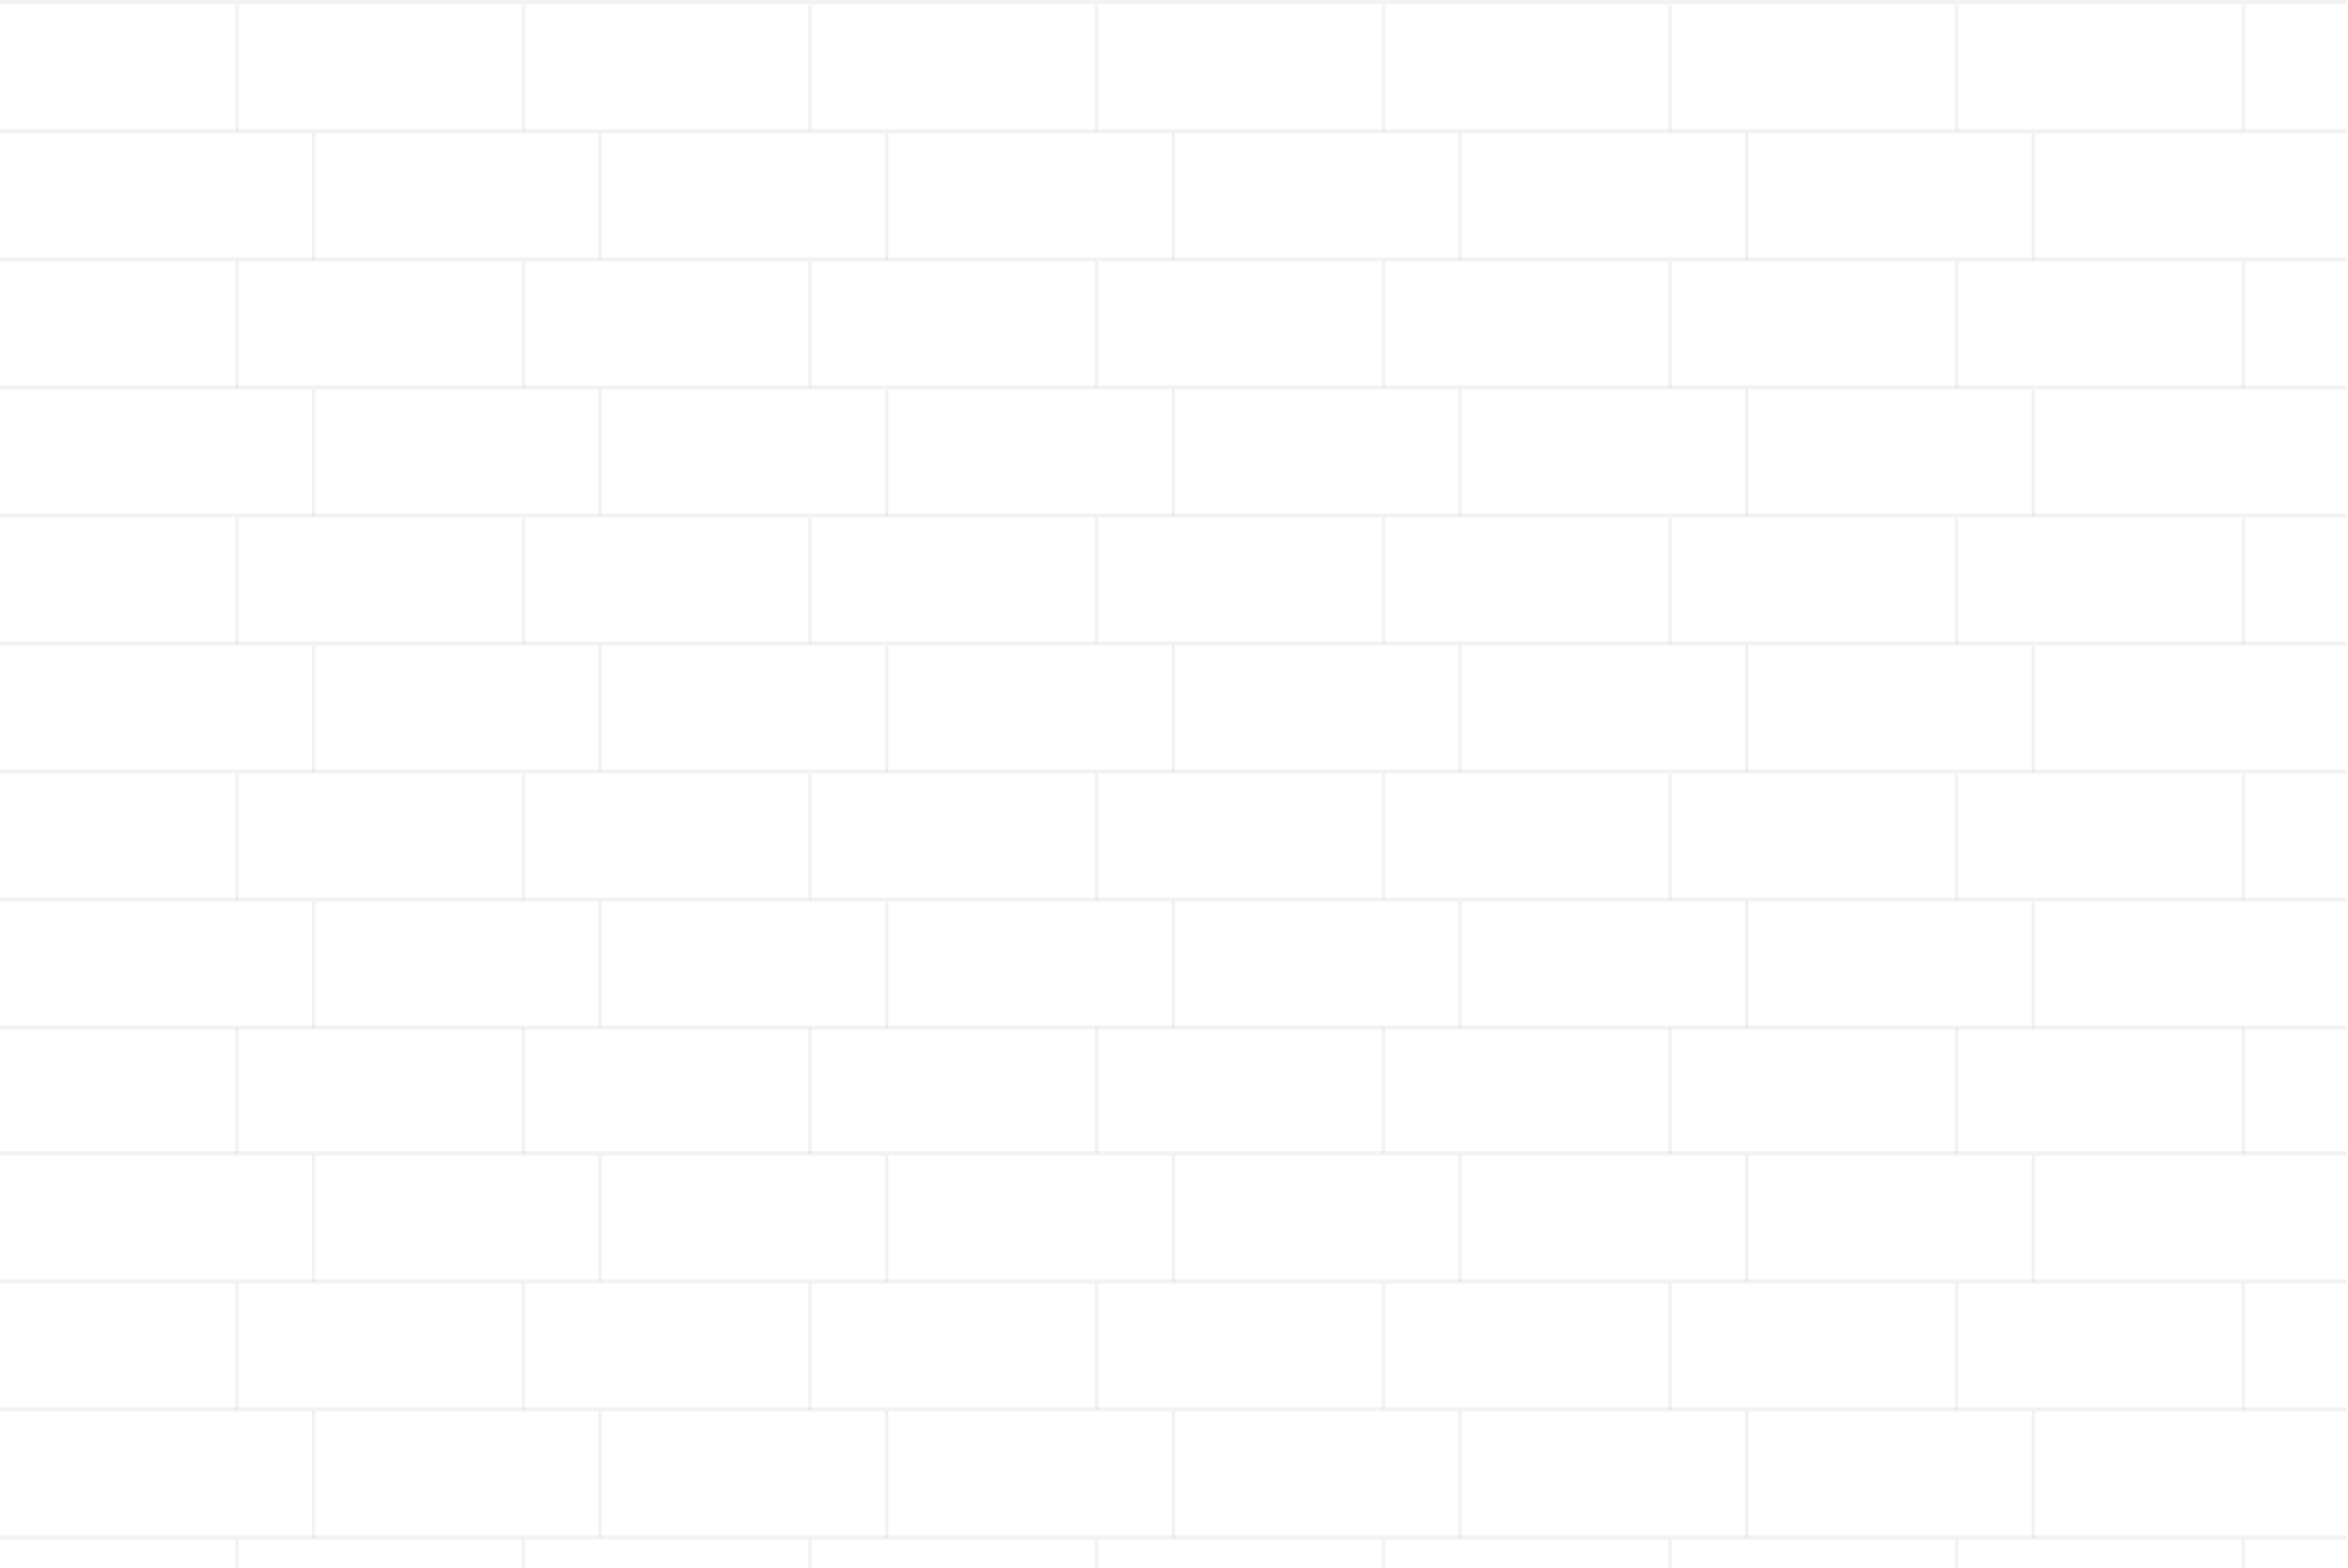 <svg width="747" height="499" viewBox="0 0 747 499" fill="none" xmlns="http://www.w3.org/2000/svg">
<g clip-path="url(#clip0_858328_81089)">
<path d="M746.631 41.135H0V42.445H746.631V41.135Z" fill="#0E0E0E" fill-opacity="0.05"/>
<path d="M746.631 0H0V1.31H746.631V0Z" fill="#0E0E0E" fill-opacity="0.05"/>
<path d="M75.896 1.611H74.812V41.815H75.896V1.611Z" fill="#0E0E0E" fill-opacity="0.05"/>
<path d="M167.087 1.611H166.004V41.815H167.087V1.611Z" fill="#0E0E0E" fill-opacity="0.05"/>
<path d="M258.271 1.611H257.188V41.815H258.271V1.611Z" fill="#0E0E0E" fill-opacity="0.05"/>
<path d="M349.462 1.611H348.379V41.815H349.462V1.611Z" fill="#0E0E0E" fill-opacity="0.05"/>
<path d="M440.673 1.611H439.59V41.815H440.673V1.611Z" fill="#0E0E0E" fill-opacity="0.05"/>
<path d="M531.862 1.611H530.779V41.815H531.862V1.611Z" fill="#0E0E0E" fill-opacity="0.05"/>
<path d="M623.05 1.611H621.967V41.815H623.05V1.611Z" fill="#0E0E0E" fill-opacity="0.05"/>
<path d="M714.234 1.611H713.15V41.815H714.234V1.611Z" fill="#0E0E0E" fill-opacity="0.05"/>
<path d="M746.631 81.893H0V83.203H746.631V81.893Z" fill="#0E0E0E" fill-opacity="0.05"/>
<path d="M100.282 42.344H99.199V82.547H100.282V42.344Z" fill="#0E0E0E" fill-opacity="0.05"/>
<path d="M191.47 42.344H190.387V82.547H191.47V42.344Z" fill="#0E0E0E" fill-opacity="0.05"/>
<path d="M282.655 42.344H281.572V82.547H282.655V42.344Z" fill="#0E0E0E" fill-opacity="0.05"/>
<path d="M373.845 42.344H372.762V82.547H373.845V42.344Z" fill="#0E0E0E" fill-opacity="0.05"/>
<path d="M465.056 42.344H463.973V82.547H465.056V42.344Z" fill="#0E0E0E" fill-opacity="0.05"/>
<path d="M556.247 42.344H555.164V82.547H556.247V42.344Z" fill="#0E0E0E" fill-opacity="0.05"/>
<path d="M647.433 42.344H646.35V82.547H647.433V42.344Z" fill="#0E0E0E" fill-opacity="0.05"/>
<path d="M746.631 122.625H0V123.935H746.631V122.625Z" fill="#0E0E0E" fill-opacity="0.05"/>
<path d="M75.896 83.102H74.812V123.305H75.896V83.102Z" fill="#0E0E0E" fill-opacity="0.05"/>
<path d="M167.087 83.102H166.004V123.305H167.087V83.102Z" fill="#0E0E0E" fill-opacity="0.05"/>
<path d="M258.271 83.102H257.188V123.305H258.271V83.102Z" fill="#0E0E0E" fill-opacity="0.05"/>
<path d="M349.462 83.102H348.379V123.305H349.462V83.102Z" fill="#0E0E0E" fill-opacity="0.05"/>
<path d="M440.673 83.102H439.59V123.305H440.673V83.102Z" fill="#0E0E0E" fill-opacity="0.05"/>
<path d="M531.862 83.102H530.779V123.305H531.862V83.102Z" fill="#0E0E0E" fill-opacity="0.05"/>
<path d="M623.05 83.102H621.967V123.305H623.05V83.102Z" fill="#0E0E0E" fill-opacity="0.05"/>
<path d="M714.234 83.102H713.15V123.305H714.234V83.102Z" fill="#0E0E0E" fill-opacity="0.05"/>
<path d="M746.631 163.381H0V164.691H746.631V163.381Z" fill="#0E0E0E" fill-opacity="0.05"/>
<path d="M100.282 123.834H99.199V164.037H100.282V123.834Z" fill="#0E0E0E" fill-opacity="0.05"/>
<path d="M191.47 123.834H190.387V164.037H191.47V123.834Z" fill="#0E0E0E" fill-opacity="0.05"/>
<path d="M282.655 123.834H281.572V164.037H282.655V123.834Z" fill="#0E0E0E" fill-opacity="0.05"/>
<path d="M373.845 123.834H372.762V164.037H373.845V123.834Z" fill="#0E0E0E" fill-opacity="0.05"/>
<path d="M465.056 123.834H463.973V164.037H465.056V123.834Z" fill="#0E0E0E" fill-opacity="0.05"/>
<path d="M556.247 123.834H555.164V164.037H556.247V123.834Z" fill="#0E0E0E" fill-opacity="0.05"/>
<path d="M647.433 123.834H646.35V164.037H647.433V123.834Z" fill="#0E0E0E" fill-opacity="0.05"/>
<path d="M746.631 204.141H0V205.45H746.631V204.141Z" fill="#0E0E0E" fill-opacity="0.05"/>
<path d="M75.896 164.592H74.812V204.795H75.896V164.592Z" fill="#0E0E0E" fill-opacity="0.05"/>
<path d="M167.087 164.592H166.004V204.795H167.087V164.592Z" fill="#0E0E0E" fill-opacity="0.05"/>
<path d="M258.271 164.592H257.188V204.795H258.271V164.592Z" fill="#0E0E0E" fill-opacity="0.05"/>
<path d="M349.462 164.592H348.379V204.795H349.462V164.592Z" fill="#0E0E0E" fill-opacity="0.05"/>
<path d="M440.673 164.592H439.59V204.795H440.673V164.592Z" fill="#0E0E0E" fill-opacity="0.05"/>
<path d="M531.862 164.592H530.779V204.795H531.862V164.592Z" fill="#0E0E0E" fill-opacity="0.05"/>
<path d="M623.05 164.592H621.967V204.795H623.05V164.592Z" fill="#0E0E0E" fill-opacity="0.05"/>
<path d="M714.234 164.592H713.15V204.795H714.234V164.592Z" fill="#0E0E0E" fill-opacity="0.05"/>
<path d="M746.631 244.871H0V246.181H746.631V244.871Z" fill="#0E0E0E" fill-opacity="0.05"/>
<path d="M100.282 205.35H99.199V245.553H100.282V205.35Z" fill="#0E0E0E" fill-opacity="0.05"/>
<path d="M191.47 205.35H190.387V245.553H191.47V205.35Z" fill="#0E0E0E" fill-opacity="0.05"/>
<path d="M282.655 205.35H281.572V245.553H282.655V205.35Z" fill="#0E0E0E" fill-opacity="0.05"/>
<path d="M373.845 205.35H372.762V245.553H373.845V205.35Z" fill="#0E0E0E" fill-opacity="0.05"/>
<path d="M465.056 205.35H463.973V245.553H465.056V205.35Z" fill="#0E0E0E" fill-opacity="0.05"/>
<path d="M556.247 205.35H555.164V245.553H556.247V205.35Z" fill="#0E0E0E" fill-opacity="0.05"/>
<path d="M647.433 205.35H646.35V245.553H647.433V205.35Z" fill="#0E0E0E" fill-opacity="0.05"/>
<path d="M746.631 285.629H0V286.939H746.631V285.629Z" fill="#0E0E0E" fill-opacity="0.05"/>
<path d="M75.896 246.08H74.812V286.283H75.896V246.08Z" fill="#0E0E0E" fill-opacity="0.05"/>
<path d="M167.087 246.08H166.004V286.283H167.087V246.08Z" fill="#0E0E0E" fill-opacity="0.05"/>
<path d="M258.271 246.08H257.188V286.283H258.271V246.08Z" fill="#0E0E0E" fill-opacity="0.05"/>
<path d="M349.462 246.08H348.379V286.283H349.462V246.08Z" fill="#0E0E0E" fill-opacity="0.05"/>
<path d="M440.673 246.08H439.59V286.283H440.673V246.08Z" fill="#0E0E0E" fill-opacity="0.05"/>
<path d="M531.862 246.08H530.779V286.283H531.862V246.08Z" fill="#0E0E0E" fill-opacity="0.05"/>
<path d="M623.05 246.08H621.967V286.283H623.05V246.08Z" fill="#0E0E0E" fill-opacity="0.05"/>
<path d="M714.234 246.08H713.15V286.283H714.234V246.08Z" fill="#0E0E0E" fill-opacity="0.05"/>
<path d="M746.631 326.361H0V327.671H746.631V326.361Z" fill="#0E0E0E" fill-opacity="0.05"/>
<path d="M100.282 286.838H99.199V327.041H100.282V286.838Z" fill="#0E0E0E" fill-opacity="0.05"/>
<path d="M191.47 286.838H190.387V327.041H191.47V286.838Z" fill="#0E0E0E" fill-opacity="0.05"/>
<path d="M282.655 286.838H281.572V327.041H282.655V286.838Z" fill="#0E0E0E" fill-opacity="0.05"/>
<path d="M373.845 286.838H372.762V327.041H373.845V286.838Z" fill="#0E0E0E" fill-opacity="0.05"/>
<path d="M465.056 286.838H463.973V327.041H465.056V286.838Z" fill="#0E0E0E" fill-opacity="0.05"/>
<path d="M556.247 286.838H555.164V327.041H556.247V286.838Z" fill="#0E0E0E" fill-opacity="0.05"/>
<path d="M647.433 286.838H646.35V327.041H647.433V286.838Z" fill="#0E0E0E" fill-opacity="0.05"/>
<path d="M746.631 366.389H0V367.699H746.631V366.389Z" fill="#0E0E0E" fill-opacity="0.05"/>
<path d="M75.896 326.84H74.812V367.043H75.896V326.84Z" fill="#0E0E0E" fill-opacity="0.05"/>
<path d="M167.087 326.84H166.004V367.043H167.087V326.84Z" fill="#0E0E0E" fill-opacity="0.05"/>
<path d="M258.271 326.84H257.188V367.043H258.271V326.84Z" fill="#0E0E0E" fill-opacity="0.05"/>
<path d="M349.462 326.84H348.379V367.043H349.462V326.84Z" fill="#0E0E0E" fill-opacity="0.05"/>
<path d="M440.673 326.84H439.59V367.043H440.673V326.84Z" fill="#0E0E0E" fill-opacity="0.05"/>
<path d="M531.862 326.84H530.779V367.043H531.862V326.84Z" fill="#0E0E0E" fill-opacity="0.05"/>
<path d="M623.05 326.84H621.967V367.043H623.05V326.84Z" fill="#0E0E0E" fill-opacity="0.05"/>
<path d="M714.234 326.84H713.15V367.043H714.234V326.84Z" fill="#0E0E0E" fill-opacity="0.05"/>
<path d="M746.631 407.146H0V408.456H746.631V407.146Z" fill="#0E0E0E" fill-opacity="0.05"/>
<path d="M100.282 367.598H99.199V407.801H100.282V367.598Z" fill="#0E0E0E" fill-opacity="0.05"/>
<path d="M191.47 367.598H190.387V407.801H191.47V367.598Z" fill="#0E0E0E" fill-opacity="0.05"/>
<path d="M282.655 367.598H281.572V407.801H282.655V367.598Z" fill="#0E0E0E" fill-opacity="0.05"/>
<path d="M373.845 367.598H372.762V407.801H373.845V367.598Z" fill="#0E0E0E" fill-opacity="0.05"/>
<path d="M465.056 367.598H463.973V407.801H465.056V367.598Z" fill="#0E0E0E" fill-opacity="0.05"/>
<path d="M556.247 367.598H555.164V407.801H556.247V367.598Z" fill="#0E0E0E" fill-opacity="0.05"/>
<path d="M647.433 367.598H646.35V407.801H647.433V367.598Z" fill="#0E0E0E" fill-opacity="0.05"/>
<path d="M746.631 447.879H0V449.189H746.631V447.879Z" fill="#0E0E0E" fill-opacity="0.05"/>
<path d="M75.896 408.355H74.812V448.559H75.896V408.355Z" fill="#0E0E0E" fill-opacity="0.05"/>
<path d="M167.087 408.355H166.004V448.559H167.087V408.355Z" fill="#0E0E0E" fill-opacity="0.05"/>
<path d="M258.271 408.355H257.188V448.559H258.271V408.355Z" fill="#0E0E0E" fill-opacity="0.05"/>
<path d="M349.462 408.355H348.379V448.559H349.462V408.355Z" fill="#0E0E0E" fill-opacity="0.05"/>
<path d="M440.673 408.355H439.59V448.559H440.673V408.355Z" fill="#0E0E0E" fill-opacity="0.05"/>
<path d="M531.862 408.355H530.779V448.559H531.862V408.355Z" fill="#0E0E0E" fill-opacity="0.05"/>
<path d="M623.05 408.355H621.967V448.559H623.05V408.355Z" fill="#0E0E0E" fill-opacity="0.05"/>
<path d="M714.234 408.355H713.15V448.559H714.234V408.355Z" fill="#0E0E0E" fill-opacity="0.05"/>
<path d="M746.631 488.635H0V489.945H746.631V488.635Z" fill="#0E0E0E" fill-opacity="0.05"/>
<path d="M100.282 449.088H99.199V489.291H100.282V449.088Z" fill="#0E0E0E" fill-opacity="0.05"/>
<path d="M191.47 449.088H190.387V489.291H191.47V449.088Z" fill="#0E0E0E" fill-opacity="0.05"/>
<path d="M282.655 449.088H281.572V489.291H282.655V449.088Z" fill="#0E0E0E" fill-opacity="0.05"/>
<path d="M373.845 449.088H372.762V489.291H373.845V449.088Z" fill="#0E0E0E" fill-opacity="0.05"/>
<path d="M465.056 449.088H463.973V489.291H465.056V449.088Z" fill="#0E0E0E" fill-opacity="0.05"/>
<path d="M556.247 449.088H555.164V489.291H556.247V449.088Z" fill="#0E0E0E" fill-opacity="0.05"/>
<path d="M647.433 449.088H646.35V489.291H647.433V449.088Z" fill="#0E0E0E" fill-opacity="0.05"/>
<path d="M75.896 489.844H74.812V530.047H75.896V489.844Z" fill="#0E0E0E" fill-opacity="0.05"/>
<path d="M167.087 489.844H166.004V530.047H167.087V489.844Z" fill="#0E0E0E" fill-opacity="0.05"/>
<path d="M258.271 489.844H257.188V530.047H258.271V489.844Z" fill="#0E0E0E" fill-opacity="0.05"/>
<path d="M349.462 489.844H348.379V530.047H349.462V489.844Z" fill="#0E0E0E" fill-opacity="0.05"/>
<path d="M440.673 489.844H439.59V530.047H440.673V489.844Z" fill="#0E0E0E" fill-opacity="0.05"/>
<path d="M531.862 489.844H530.779V530.047H531.862V489.844Z" fill="#0E0E0E" fill-opacity="0.05"/>
<path d="M623.05 489.844H621.967V530.047H623.05V489.844Z" fill="#0E0E0E" fill-opacity="0.05"/>
<path d="M714.234 489.844H713.15V530.047H714.234V489.844Z" fill="#0E0E0E" fill-opacity="0.05"/>
</g>
<defs>
<clipPath id="clip0_858328_81089">
<rect width="746.631" height="499" fill="white"/>
</clipPath>
</defs>
</svg>
